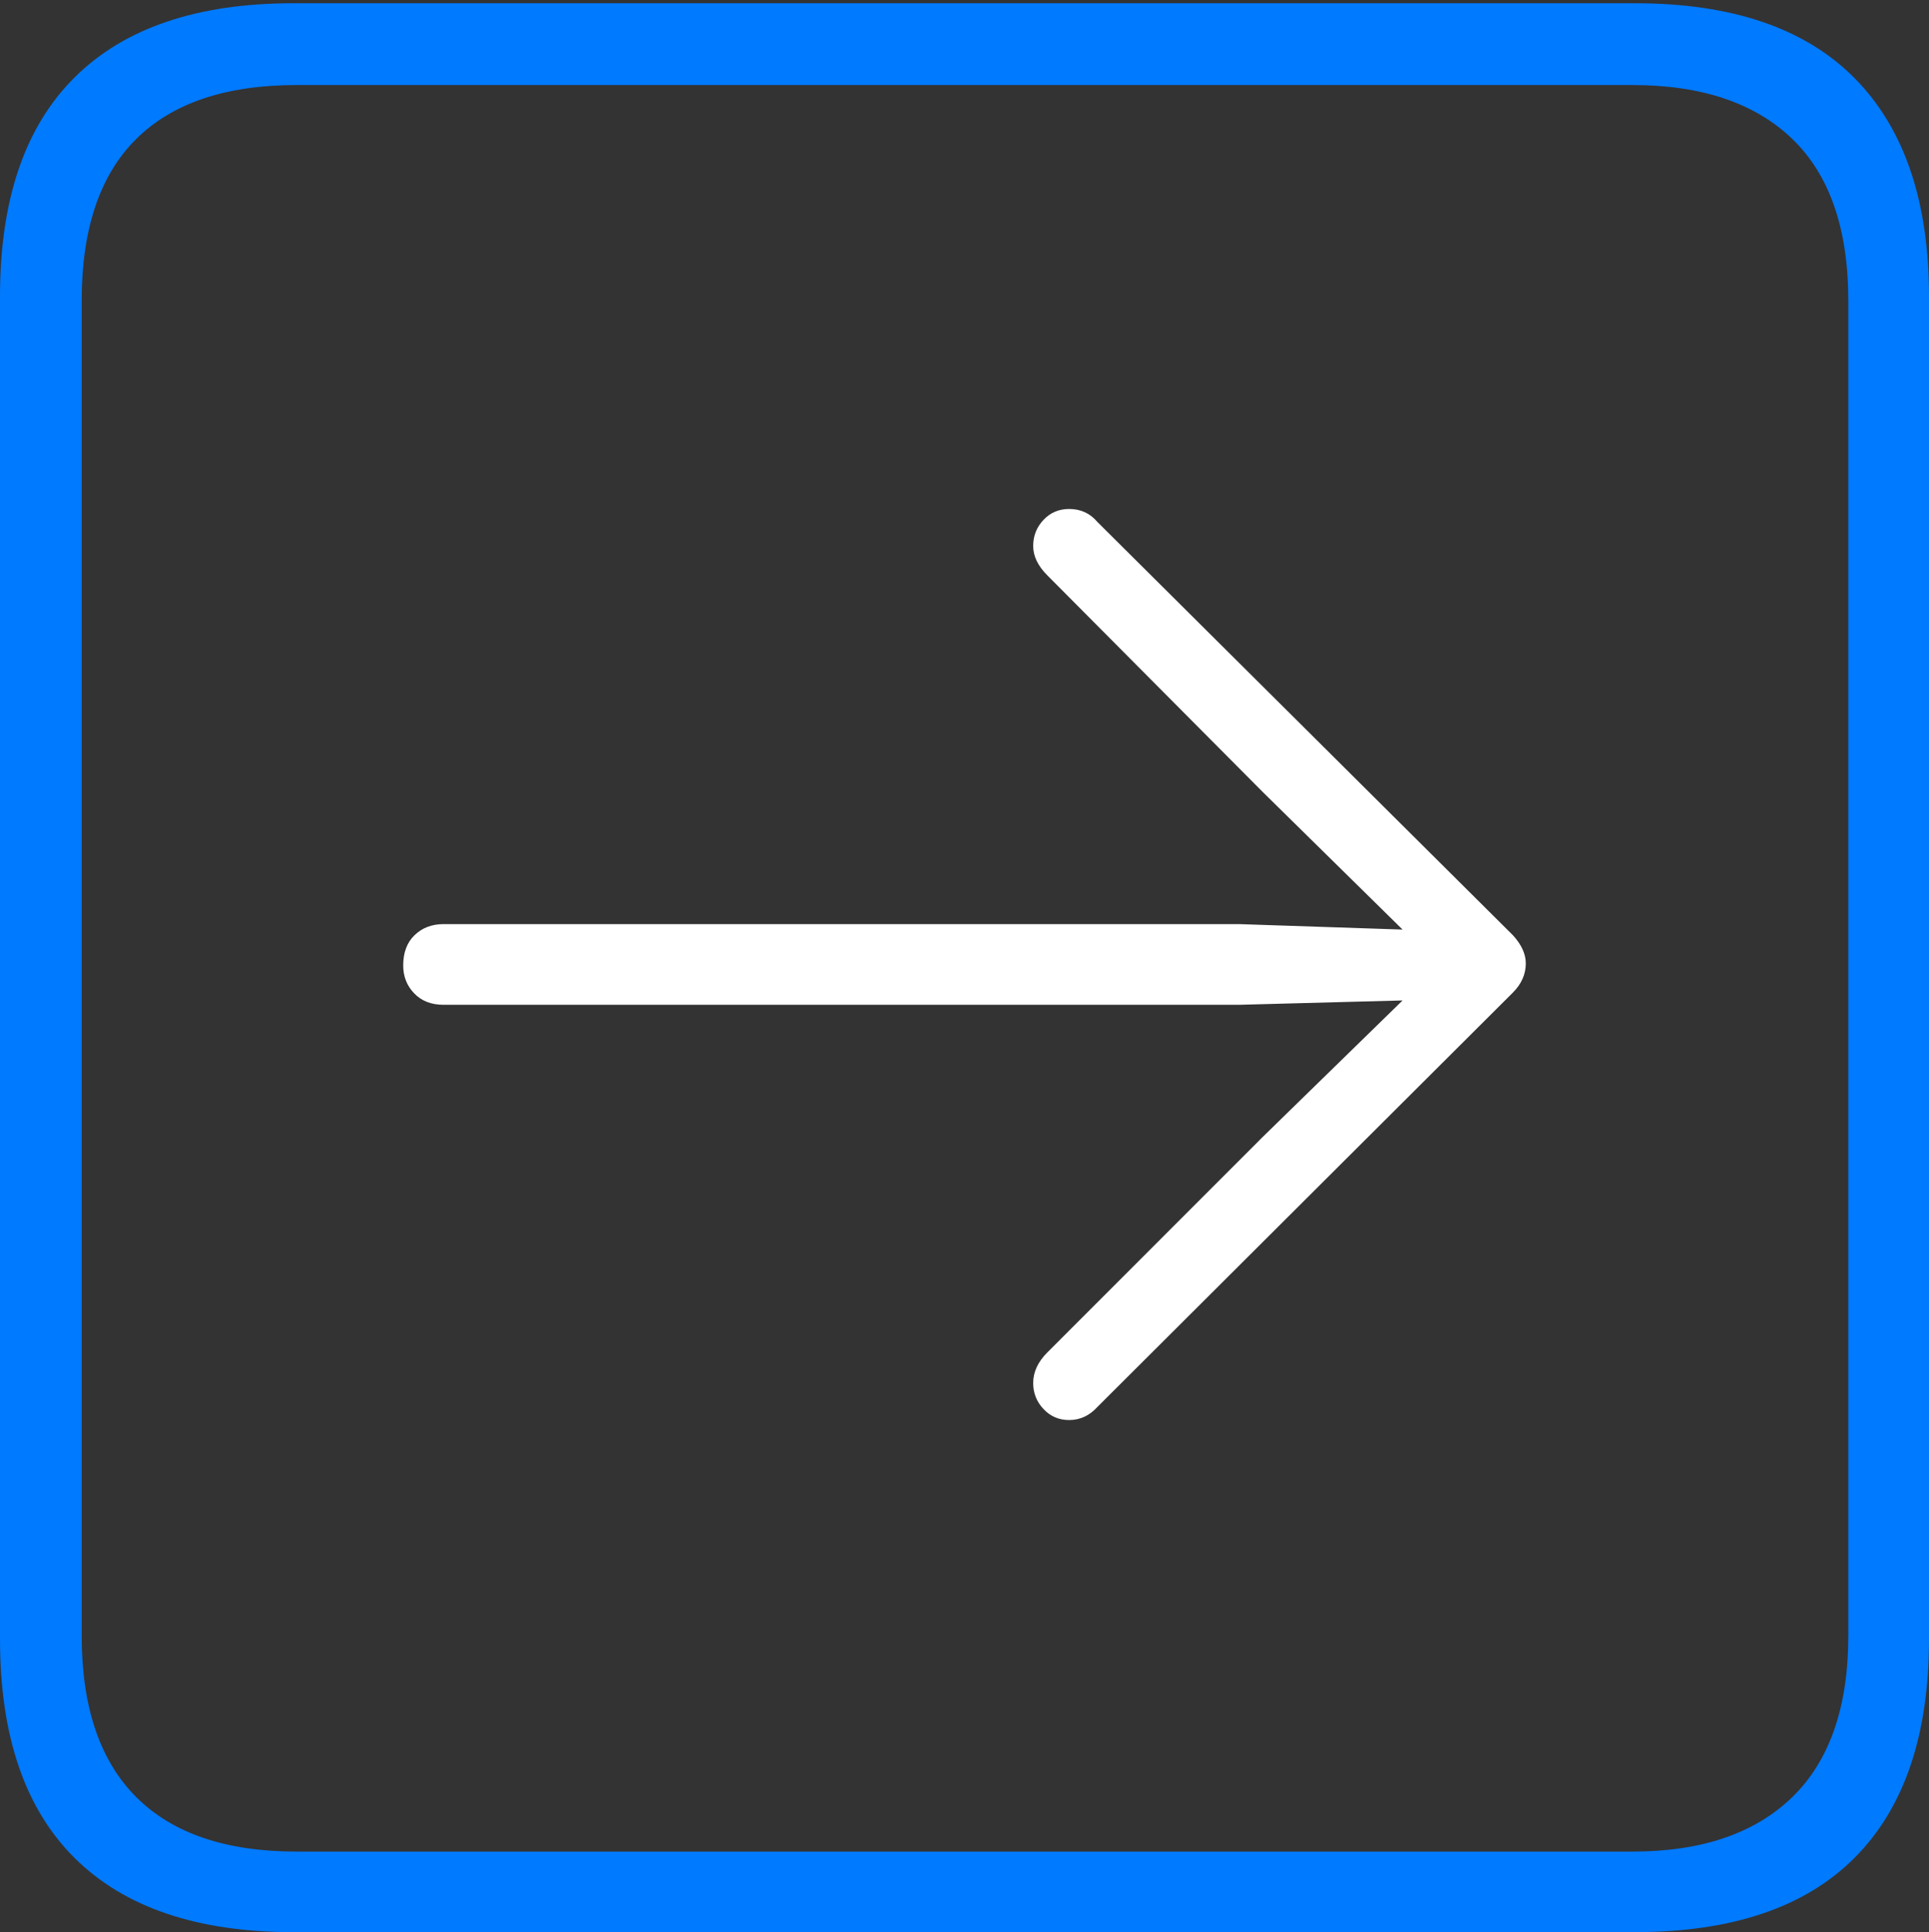 <?xml version="1.0" encoding="UTF-8"?>
<!--Generator: Apple Native CoreSVG 175-->
<!DOCTYPE svg
PUBLIC "-//W3C//DTD SVG 1.1//EN"
       "http://www.w3.org/Graphics/SVG/1.1/DTD/svg11.dtd">
<svg version="1.1" xmlns="http://www.w3.org/2000/svg" xmlns:xlink="http://www.w3.org/1999/xlink" width="17.285" height="17.314">
 <rect width="100%" height="100%" fill="#333333" stroke="none"/>
 <g>
  <rect height="17.314" opacity="0" width="17.285" x="0" y="0"/>
  <path d="M2.627 17.314L14.648 17.314Q15.957 17.314 16.621 16.645Q17.285 15.977 17.285 14.688L17.285 2.656Q17.285 1.377 16.621 0.703Q15.957 0.029 14.648 0.029L2.627 0.029Q1.338 0.029 0.669 0.693Q0 1.357 0 2.656L0 14.688Q0 15.986 0.669 16.65Q1.338 17.314 2.627 17.314ZM2.656 16.592Q1.709 16.592 1.221 16.104Q0.732 15.615 0.732 14.658L0.732 2.695Q0.732 1.729 1.221 1.245Q1.709 0.762 2.656 0.762L14.629 0.762Q15.557 0.762 16.06 1.245Q16.562 1.729 16.562 2.695L16.562 14.658Q16.562 15.615 16.06 16.104Q15.557 16.592 14.629 16.592Z" fill="#007aff"/>
  <path d="M13.672 8.633Q13.672 8.506 13.555 8.379L9.834 4.678Q9.736 4.561 9.58 4.561Q9.443 4.561 9.351 4.658Q9.258 4.756 9.258 4.893Q9.258 5.029 9.385 5.156L11.318 7.1L12.568 8.33L11.104 8.281L3.975 8.281Q3.818 8.281 3.716 8.379Q3.613 8.477 3.613 8.652Q3.613 8.799 3.711 8.901Q3.809 9.004 3.975 9.004L11.104 9.004L12.568 8.965L11.318 10.185L9.385 12.119Q9.258 12.246 9.258 12.393Q9.258 12.529 9.351 12.627Q9.443 12.725 9.58 12.725Q9.727 12.725 9.834 12.607L13.555 8.896Q13.672 8.779 13.672 8.633Z" fill="#ffffff"/>
 </g>
</svg>
